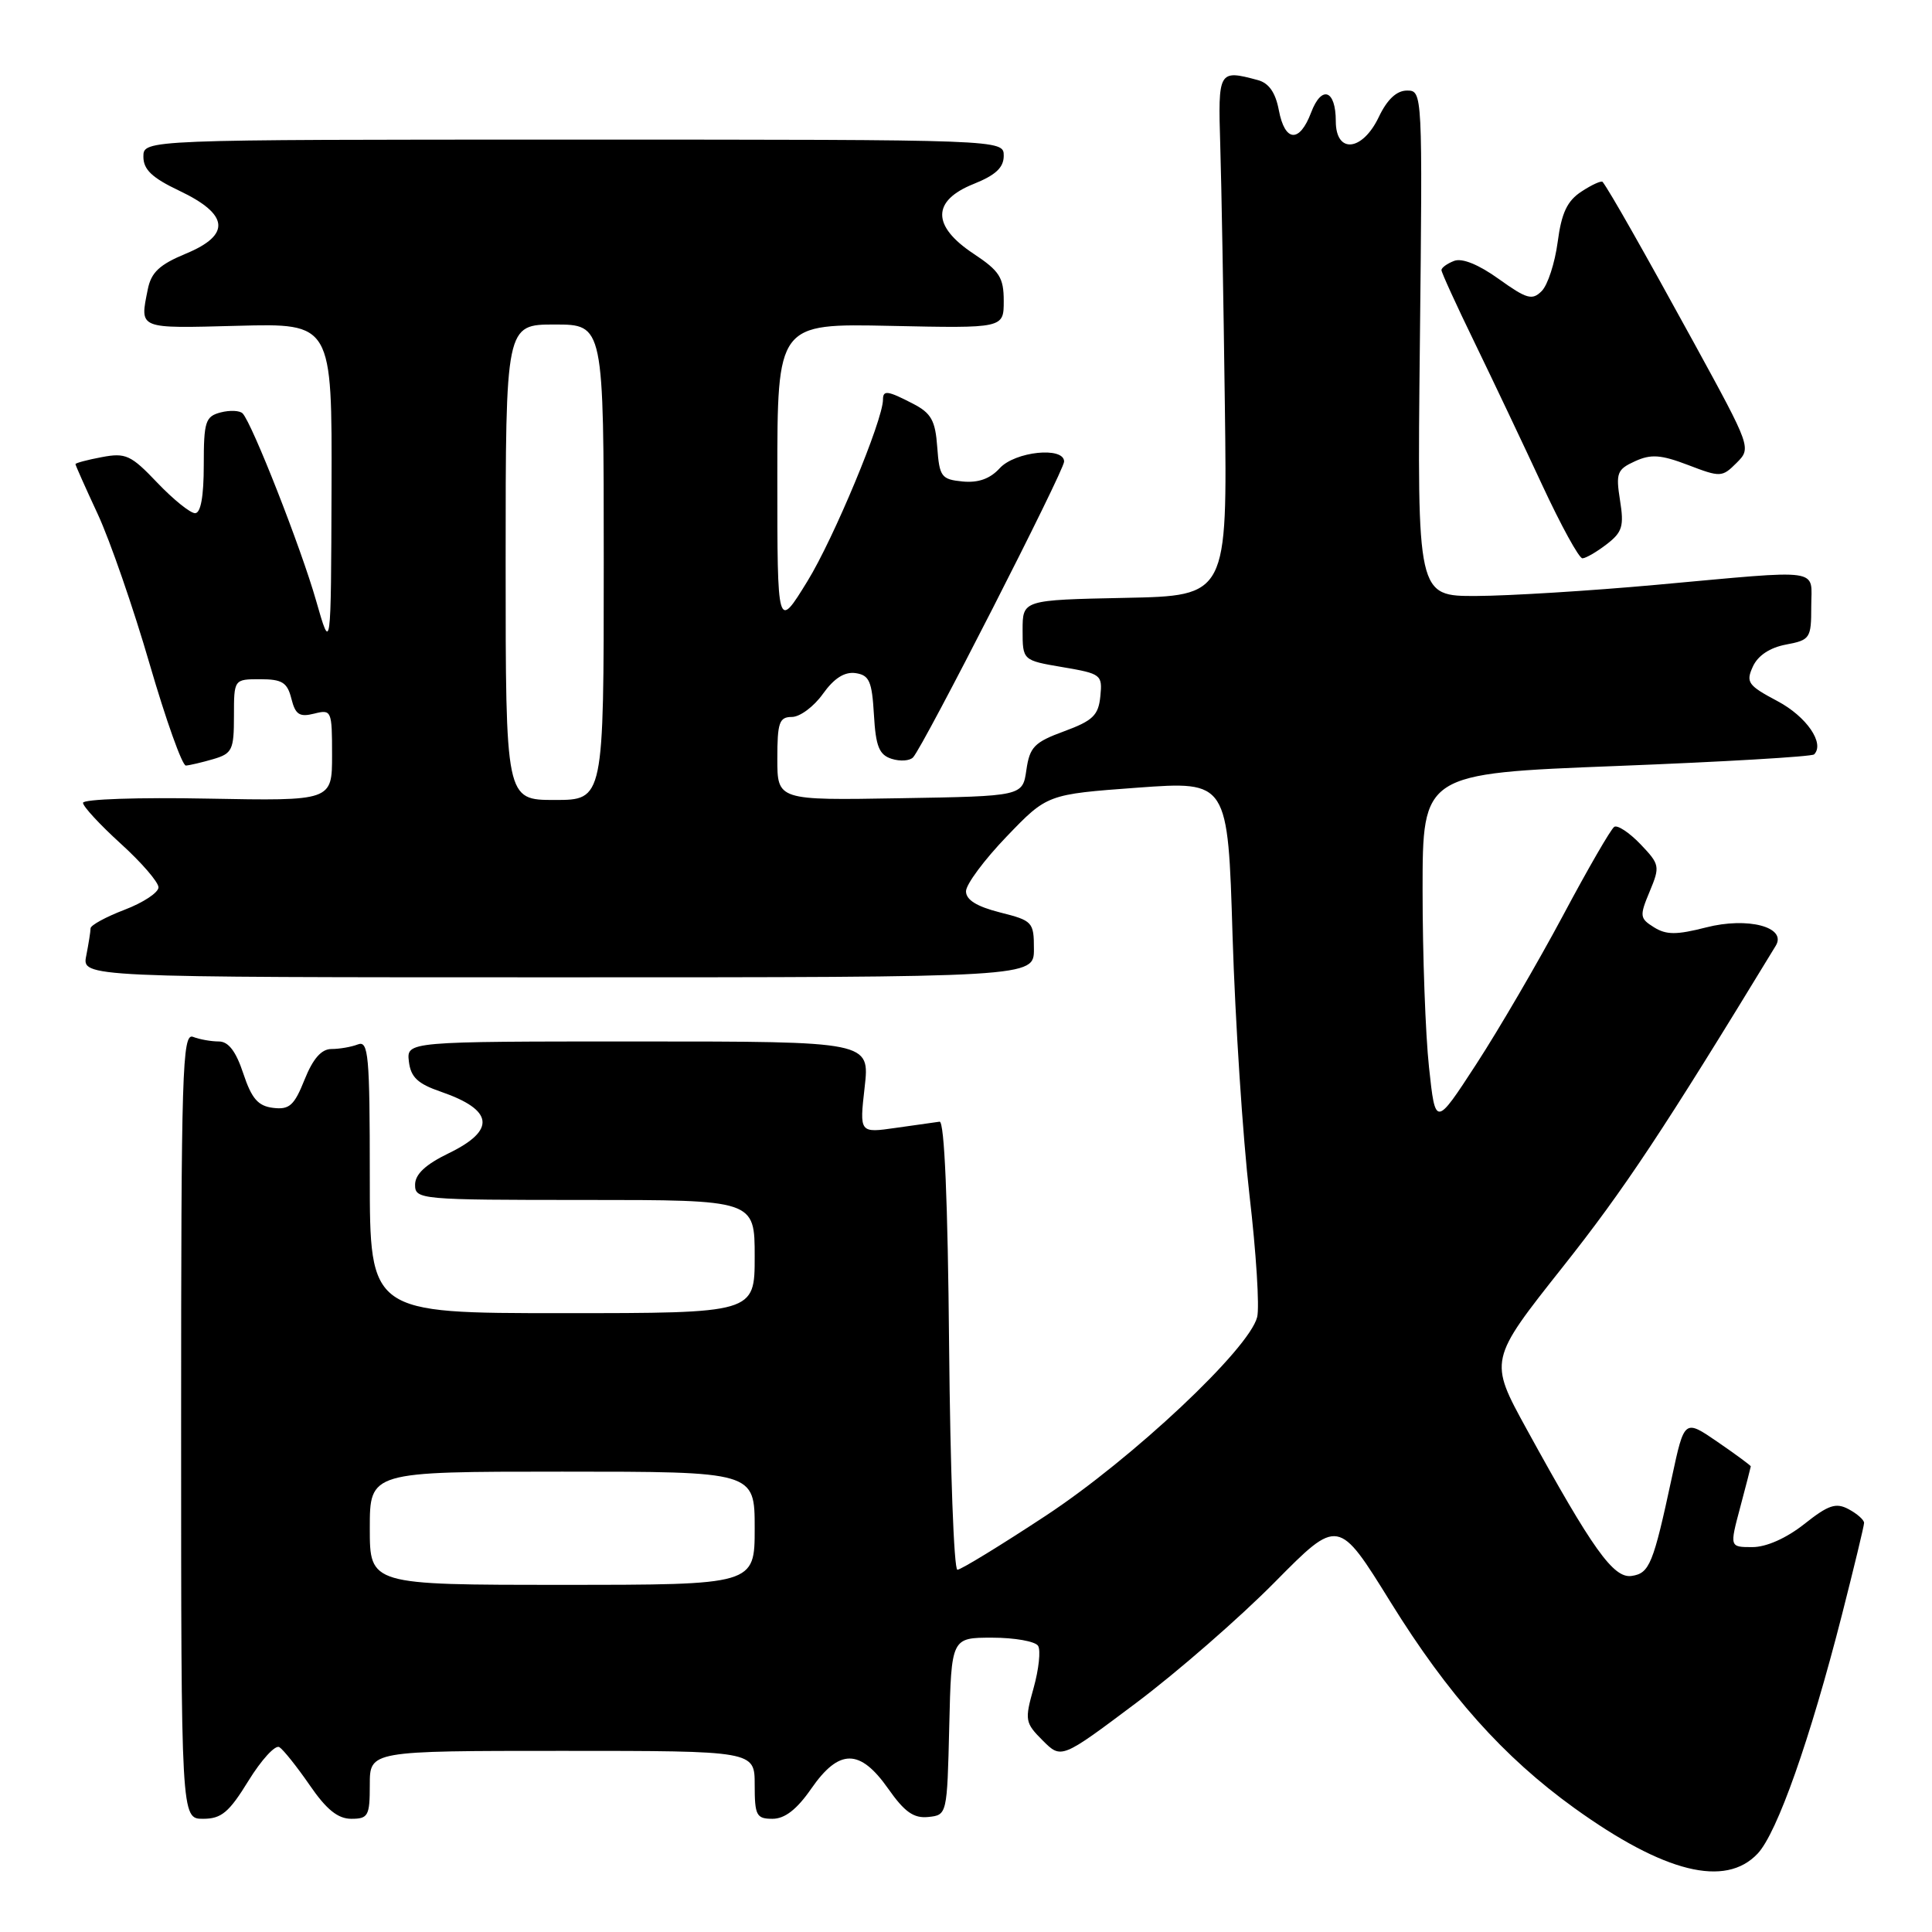 <?xml version="1.0" encoding="UTF-8" standalone="no"?>
<!DOCTYPE svg PUBLIC "-//W3C//DTD SVG 1.1//EN" "http://www.w3.org/Graphics/SVG/1.1/DTD/svg11.dtd" >
<svg xmlns="http://www.w3.org/2000/svg" xmlns:xlink="http://www.w3.org/1999/xlink" version="1.1" viewBox="0 0 256 256">
 <g >
 <path fill="currentColor"
d=" M 232.90 245.61 C 235.49 242.85 239.83 230.54 244.06 214.00 C 245.67 207.68 247.00 202.18 247.00 201.79 C 247.00 201.39 246.08 200.58 244.96 199.98 C 243.27 199.07 242.27 199.41 239.07 201.95 C 236.70 203.82 234.05 205.00 232.20 205.00 C 229.18 205.00 229.18 205.00 230.58 199.75 C 231.35 196.86 231.98 194.41 231.99 194.30 C 231.99 194.19 230.02 192.73 227.60 191.07 C 223.19 188.04 223.19 188.04 221.53 195.77 C 219.06 207.27 218.57 208.47 216.20 208.82 C 213.80 209.17 211.05 205.33 202.29 189.37 C 197.28 180.24 197.28 180.24 207.08 167.87 C 215.24 157.57 220.36 149.85 235.30 125.31 C 236.80 122.84 231.58 121.47 226.06 122.89 C 222.15 123.89 220.79 123.89 219.16 122.87 C 217.27 121.69 217.23 121.38 218.59 118.13 C 219.98 114.80 219.93 114.54 217.37 111.86 C 215.90 110.33 214.34 109.29 213.90 109.56 C 213.46 109.83 210.40 115.13 207.09 121.34 C 203.77 127.55 198.62 136.38 195.63 140.98 C 190.20 149.33 190.20 149.33 189.35 141.41 C 188.88 137.06 188.50 126.53 188.50 118.00 C 188.50 102.50 188.50 102.50 214.17 101.50 C 228.29 100.95 240.08 100.26 240.38 99.96 C 241.82 98.50 239.37 94.94 235.52 92.90 C 231.62 90.83 231.31 90.41 232.26 88.33 C 232.93 86.86 234.52 85.81 236.65 85.41 C 239.85 84.81 240.00 84.57 240.00 80.39 C 240.00 75.20 241.89 75.46 219.50 77.49 C 210.70 78.29 199.96 78.95 195.64 78.97 C 187.78 79.00 187.78 79.00 188.14 45.50 C 188.50 12.20 188.49 12.00 186.44 12.00 C 185.06 12.00 183.81 13.17 182.70 15.50 C 180.52 20.07 177.00 20.42 177.00 16.06 C 177.00 11.89 175.12 11.23 173.73 14.91 C 172.19 18.98 170.25 18.84 169.45 14.59 C 169.01 12.26 168.13 11.00 166.66 10.61 C 161.46 9.21 161.39 9.35 161.69 19.25 C 161.85 24.34 162.12 39.85 162.30 53.72 C 162.63 78.95 162.63 78.95 149.07 79.22 C 135.50 79.50 135.50 79.50 135.50 83.50 C 135.50 87.50 135.50 87.50 140.80 88.40 C 145.92 89.27 146.09 89.40 145.80 92.27 C 145.55 94.79 144.80 95.50 141.00 96.90 C 137.05 98.35 136.44 98.98 136.00 102.03 C 135.50 105.50 135.50 105.50 119.25 105.77 C 103.00 106.05 103.00 106.05 103.00 100.52 C 103.00 95.73 103.26 95.00 104.93 95.00 C 105.99 95.00 107.84 93.63 109.04 91.94 C 110.52 89.87 111.90 88.99 113.36 89.19 C 115.19 89.46 115.54 90.26 115.80 94.70 C 116.04 98.91 116.49 100.02 118.15 100.55 C 119.28 100.91 120.56 100.82 120.99 100.35 C 122.37 98.87 141.00 62.38 141.00 61.16 C 141.00 59.14 134.48 59.82 132.46 62.05 C 131.19 63.44 129.63 64.00 127.55 63.80 C 124.73 63.52 124.48 63.18 124.19 59.25 C 123.94 55.72 123.39 54.74 120.99 53.50 C 117.61 51.75 117.00 51.66 117.00 52.95 C 117.00 55.66 110.47 71.36 106.99 77.01 C 103.00 83.50 103.00 83.50 103.00 63.18 C 103.00 42.86 103.00 42.86 118.00 43.18 C 133.00 43.50 133.00 43.50 133.00 39.88 C 133.00 36.77 132.44 35.90 129.00 33.62 C 123.46 29.95 123.46 26.60 129.00 24.38 C 131.92 23.21 133.00 22.21 133.00 20.64 C 133.00 18.50 133.00 18.50 76.00 18.50 C 19.00 18.50 19.00 18.50 19.00 20.76 C 19.00 22.47 20.15 23.56 23.75 25.27 C 30.35 28.40 30.64 31.12 24.63 33.61 C 21.13 35.06 20.03 36.09 19.58 38.35 C 18.52 43.65 18.19 43.52 31.50 43.17 C 44.00 42.84 44.00 42.84 43.93 64.67 C 43.86 86.50 43.86 86.50 41.89 79.61 C 39.91 72.65 33.42 56.11 32.15 54.78 C 31.77 54.39 30.46 54.33 29.23 54.65 C 27.22 55.18 27.00 55.85 27.00 61.62 C 27.00 65.78 26.60 68.00 25.85 68.00 C 25.21 68.00 22.96 66.18 20.84 63.96 C 17.36 60.30 16.66 59.97 13.50 60.57 C 11.57 60.93 10.00 61.35 10.00 61.50 C 10.00 61.65 11.33 64.64 12.96 68.14 C 14.58 71.64 17.68 80.58 19.83 88.00 C 21.99 95.42 24.15 101.47 24.63 101.44 C 25.11 101.41 26.74 101.03 28.25 100.59 C 30.77 99.85 31.00 99.37 31.00 94.89 C 31.00 90.00 31.00 90.00 34.48 90.00 C 37.39 90.00 38.07 90.43 38.61 92.58 C 39.14 94.69 39.68 95.05 41.63 94.56 C 43.93 93.98 44.00 94.14 44.00 100.05 C 44.00 106.13 44.00 106.13 27.50 105.82 C 18.42 105.64 11.00 105.89 11.00 106.38 C 11.00 106.86 13.25 109.29 16.00 111.79 C 18.75 114.28 21.00 116.89 21.00 117.58 C 21.00 118.27 18.97 119.61 16.50 120.55 C 14.02 121.50 12.00 122.60 12.00 123.01 C 12.00 123.42 11.74 125.04 11.43 126.63 C 10.85 129.50 10.85 129.50 73.93 129.50 C 137.00 129.50 137.00 129.50 137.00 125.76 C 137.00 122.17 136.83 121.99 132.50 120.90 C 129.43 120.12 128.00 119.24 128.00 118.10 C 128.00 117.19 130.42 113.93 133.38 110.85 C 138.76 105.25 138.76 105.25 150.73 104.37 C 162.70 103.50 162.70 103.50 163.32 124.00 C 163.67 135.28 164.68 150.73 165.56 158.34 C 166.45 165.96 166.91 173.24 166.58 174.52 C 165.53 178.74 150.07 193.26 138.60 200.82 C 132.60 204.77 127.32 208.00 126.86 208.00 C 126.40 208.00 125.91 194.61 125.76 178.25 C 125.59 159.15 125.14 148.55 124.50 148.63 C 123.95 148.70 121.34 149.07 118.69 149.45 C 113.88 150.14 113.88 150.14 114.57 144.07 C 115.26 138.00 115.26 138.00 84.56 138.00 C 53.87 138.00 53.87 138.00 54.18 140.66 C 54.43 142.74 55.35 143.61 58.45 144.67 C 65.40 147.07 65.75 149.75 59.50 152.79 C 56.38 154.30 55.00 155.59 55.00 156.99 C 55.00 158.94 55.62 159.00 77.50 159.00 C 100.00 159.00 100.00 159.00 100.00 166.50 C 100.00 174.00 100.00 174.00 74.50 174.00 C 49.00 174.00 49.00 174.00 49.00 155.89 C 49.00 139.79 48.82 137.85 47.42 138.39 C 46.55 138.73 44.97 139.00 43.91 139.00 C 42.59 139.00 41.47 140.28 40.36 143.05 C 38.99 146.48 38.35 147.06 36.20 146.80 C 34.20 146.56 33.35 145.59 32.24 142.25 C 31.27 139.31 30.27 138.00 29.00 138.00 C 27.99 138.00 26.45 137.73 25.58 137.39 C 24.15 136.84 24.00 141.79 24.00 188.89 C 24.00 241.00 24.00 241.00 26.91 241.00 C 29.34 241.00 30.35 240.15 32.93 235.95 C 34.64 233.18 36.47 231.18 37.01 231.50 C 37.54 231.83 39.35 234.10 41.04 236.55 C 43.25 239.77 44.77 241.00 46.55 241.00 C 48.79 241.00 49.00 240.61 49.00 236.50 C 49.00 232.00 49.00 232.00 74.50 232.00 C 100.00 232.00 100.00 232.00 100.00 236.50 C 100.00 240.56 100.23 241.00 102.36 241.00 C 103.99 241.00 105.59 239.76 107.50 237.00 C 111.19 231.68 113.95 231.69 117.69 237.01 C 119.86 240.10 121.07 240.96 123.00 240.76 C 125.49 240.50 125.50 240.46 125.78 228.75 C 126.06 217.00 126.06 217.00 131.47 217.00 C 134.45 217.00 137.18 217.49 137.55 218.08 C 137.92 218.67 137.65 221.18 136.96 223.66 C 135.76 227.93 135.82 228.28 138.16 230.62 C 140.63 233.09 140.63 233.09 150.57 225.63 C 156.03 221.53 164.29 214.33 168.92 209.64 C 177.34 201.12 177.34 201.12 184.27 212.31 C 191.87 224.57 199.22 232.81 208.60 239.57 C 220.52 248.15 228.62 250.16 232.90 245.61 Z  M 212.90 72.11 C 214.97 70.52 215.21 69.72 214.66 66.29 C 214.09 62.68 214.27 62.20 216.64 61.12 C 218.76 60.15 220.07 60.24 223.69 61.62 C 227.97 63.26 228.19 63.25 230.10 61.34 C 232.07 59.37 232.05 59.31 224.46 45.43 C 217.77 33.22 213.32 25.37 212.36 24.11 C 212.20 23.90 210.94 24.47 209.57 25.37 C 207.66 26.61 206.91 28.20 206.40 32.07 C 206.03 34.85 205.08 37.78 204.28 38.57 C 203.03 39.83 202.30 39.62 198.60 36.97 C 195.94 35.06 193.74 34.16 192.68 34.57 C 191.76 34.92 191.00 35.47 191.00 35.79 C 191.00 36.10 192.98 40.44 195.41 45.43 C 197.83 50.42 201.85 58.89 204.34 64.25 C 206.83 69.61 209.23 73.99 209.68 73.98 C 210.13 73.97 211.58 73.13 212.90 72.11 Z  M 49.00 202.50 C 49.00 195.00 49.00 195.00 74.50 195.00 C 100.00 195.00 100.00 195.00 100.00 202.50 C 100.00 210.00 100.00 210.00 74.50 210.00 C 49.00 210.00 49.00 210.00 49.00 202.50 Z  M 67.00 74.50 C 67.00 43.00 67.00 43.00 73.50 43.00 C 80.00 43.00 80.00 43.00 80.00 74.50 C 80.00 106.00 80.00 106.00 73.50 106.00 C 67.00 106.00 67.00 106.00 67.00 74.50 Z "/>
</g>
</svg>